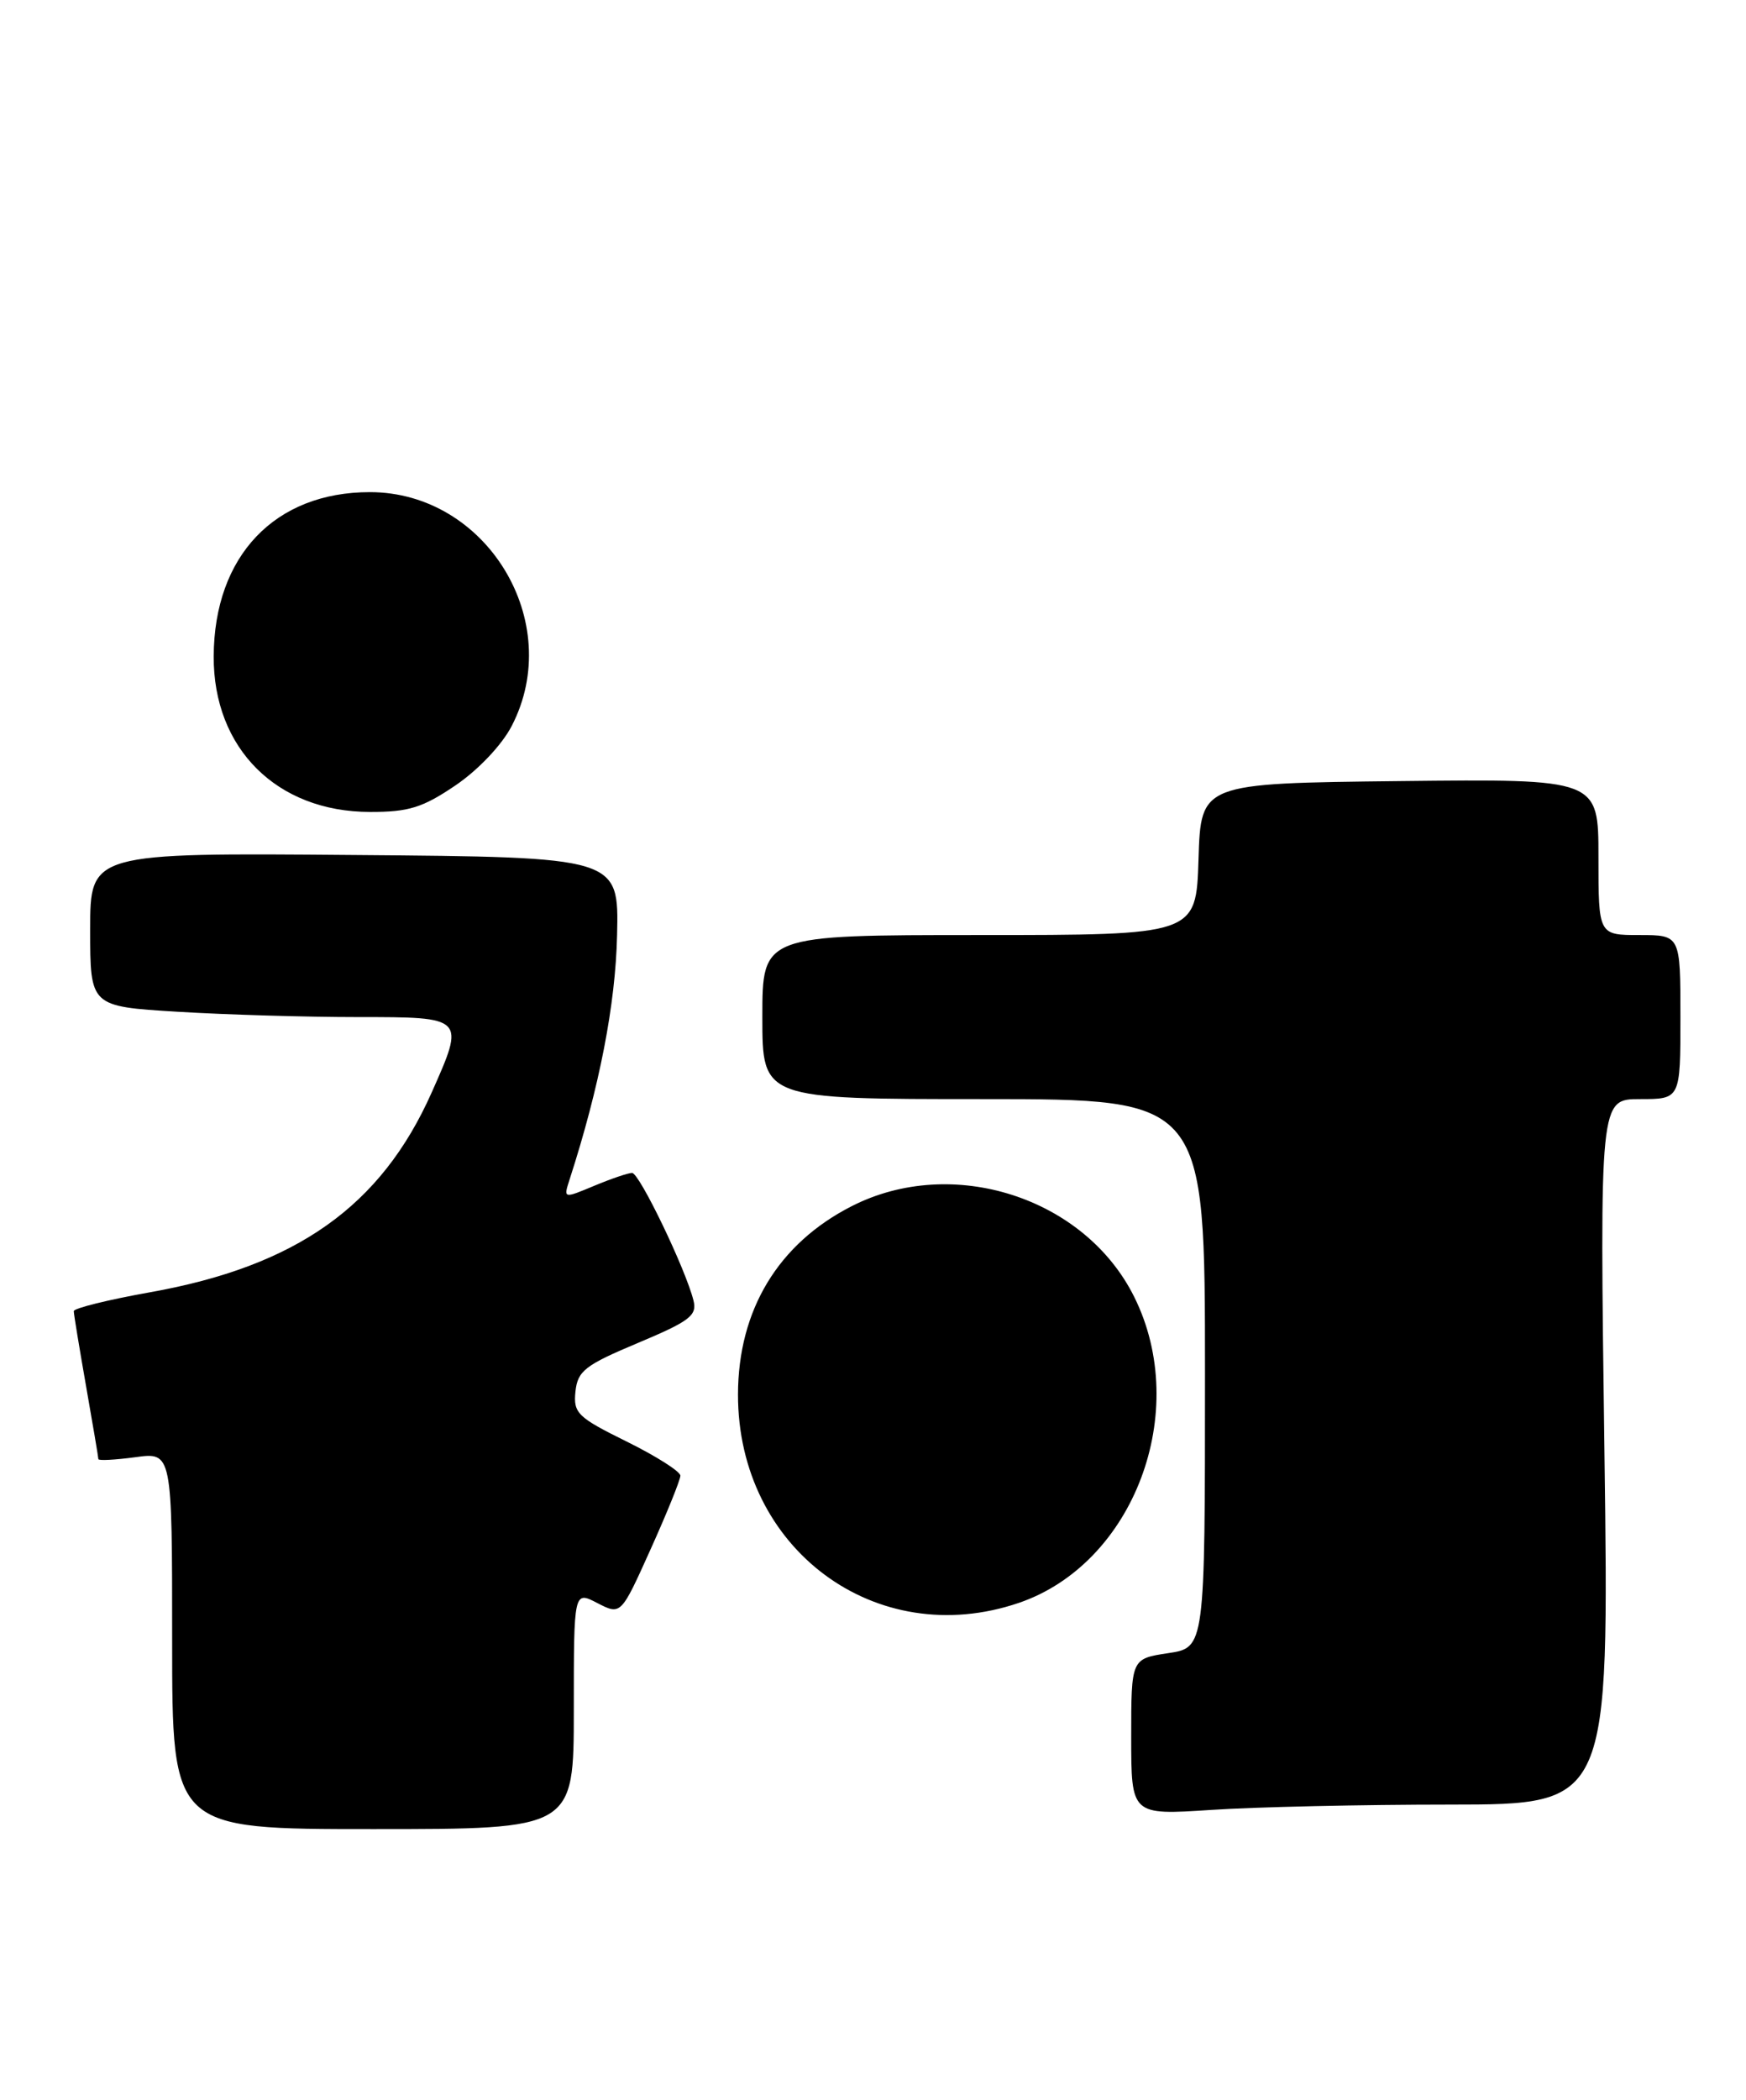<?xml version="1.0" encoding="UTF-8" standalone="no"?>
<!DOCTYPE svg PUBLIC "-//W3C//DTD SVG 1.1//EN" "http://www.w3.org/Graphics/SVG/1.1/DTD/svg11.dtd" >
<svg xmlns="http://www.w3.org/2000/svg" xmlns:xlink="http://www.w3.org/1999/xlink" version="1.1" viewBox="0 0 213 256">
 <g >
 <path fill="currentColor"
d=" M 70.00 208.47 C 70.00 193.95 70.00 193.95 72.87 195.44 C 75.75 196.92 75.75 196.92 79.37 188.88 C 81.37 184.45 83.00 180.42 83.00 179.91 C 83.00 179.40 80.05 177.53 76.45 175.75 C 70.46 172.80 69.93 172.28 70.20 169.66 C 70.47 167.13 71.36 166.44 77.82 163.73 C 84.16 161.07 85.06 160.38 84.60 158.55 C 83.64 154.71 78.00 143.00 77.11 143.00 C 76.63 143.00 74.55 143.71 72.49 144.57 C 68.73 146.14 68.73 146.14 69.48 143.82 C 73.14 132.50 75.09 122.46 75.28 114.00 C 75.50 104.50 75.50 104.50 43.25 104.24 C 11.00 103.97 11.00 103.97 11.00 113.33 C 11.00 122.70 11.00 122.70 21.66 123.35 C 27.52 123.71 37.42 124.00 43.66 124.00 C 56.76 124.00 56.76 123.99 52.65 133.22 C 46.48 147.07 36.15 154.38 18.25 157.56 C 13.16 158.47 9.00 159.50 9.00 159.85 C 9.00 160.21 9.68 164.32 10.50 169.00 C 11.32 173.68 12.00 177.67 12.00 177.89 C 12.00 178.10 14.02 177.99 16.50 177.66 C 21.00 177.04 21.00 177.04 21.00 200.02 C 21.00 223.00 21.00 223.00 45.50 223.00 C 70.00 223.00 70.00 223.00 70.00 208.47 Z  M 176.91 220.01 C 196.31 220.00 196.31 220.00 195.73 177.00 C 195.15 134.00 195.15 134.00 200.07 134.00 C 205.00 134.00 205.00 134.00 205.00 124.00 C 205.00 114.00 205.00 114.00 200.00 114.00 C 195.00 114.00 195.00 114.00 195.00 104.48 C 195.00 94.96 195.00 94.96 170.75 95.23 C 146.50 95.50 146.50 95.50 146.21 104.75 C 145.92 114.00 145.92 114.00 119.46 114.00 C 93.00 114.00 93.00 114.00 93.00 124.00 C 93.00 134.00 93.00 134.00 120.00 134.00 C 147.00 134.00 147.00 134.00 147.00 167.44 C 147.00 200.88 147.00 200.88 142.50 201.55 C 138.00 202.23 138.00 202.23 138.00 211.76 C 138.00 221.30 138.00 221.30 147.75 220.66 C 153.11 220.30 166.23 220.01 176.91 220.01 Z  M 124.29 195.42 C 138.33 190.63 145.33 172.08 138.36 158.10 C 132.32 145.97 116.17 140.79 103.89 147.06 C 94.94 151.62 90.05 159.71 90.03 170.00 C 90.00 188.84 106.87 201.35 124.29 195.42 Z  M 55.57 95.75 C 58.34 93.87 61.24 90.81 62.43 88.50 C 68.99 75.83 59.37 60.00 45.12 60.00 C 33.53 60.00 26.13 67.77 26.07 80.00 C 26.01 91.25 33.77 98.98 45.14 98.99 C 49.85 99.00 51.56 98.47 55.57 95.75 Z "/>
</g>
</svg>
